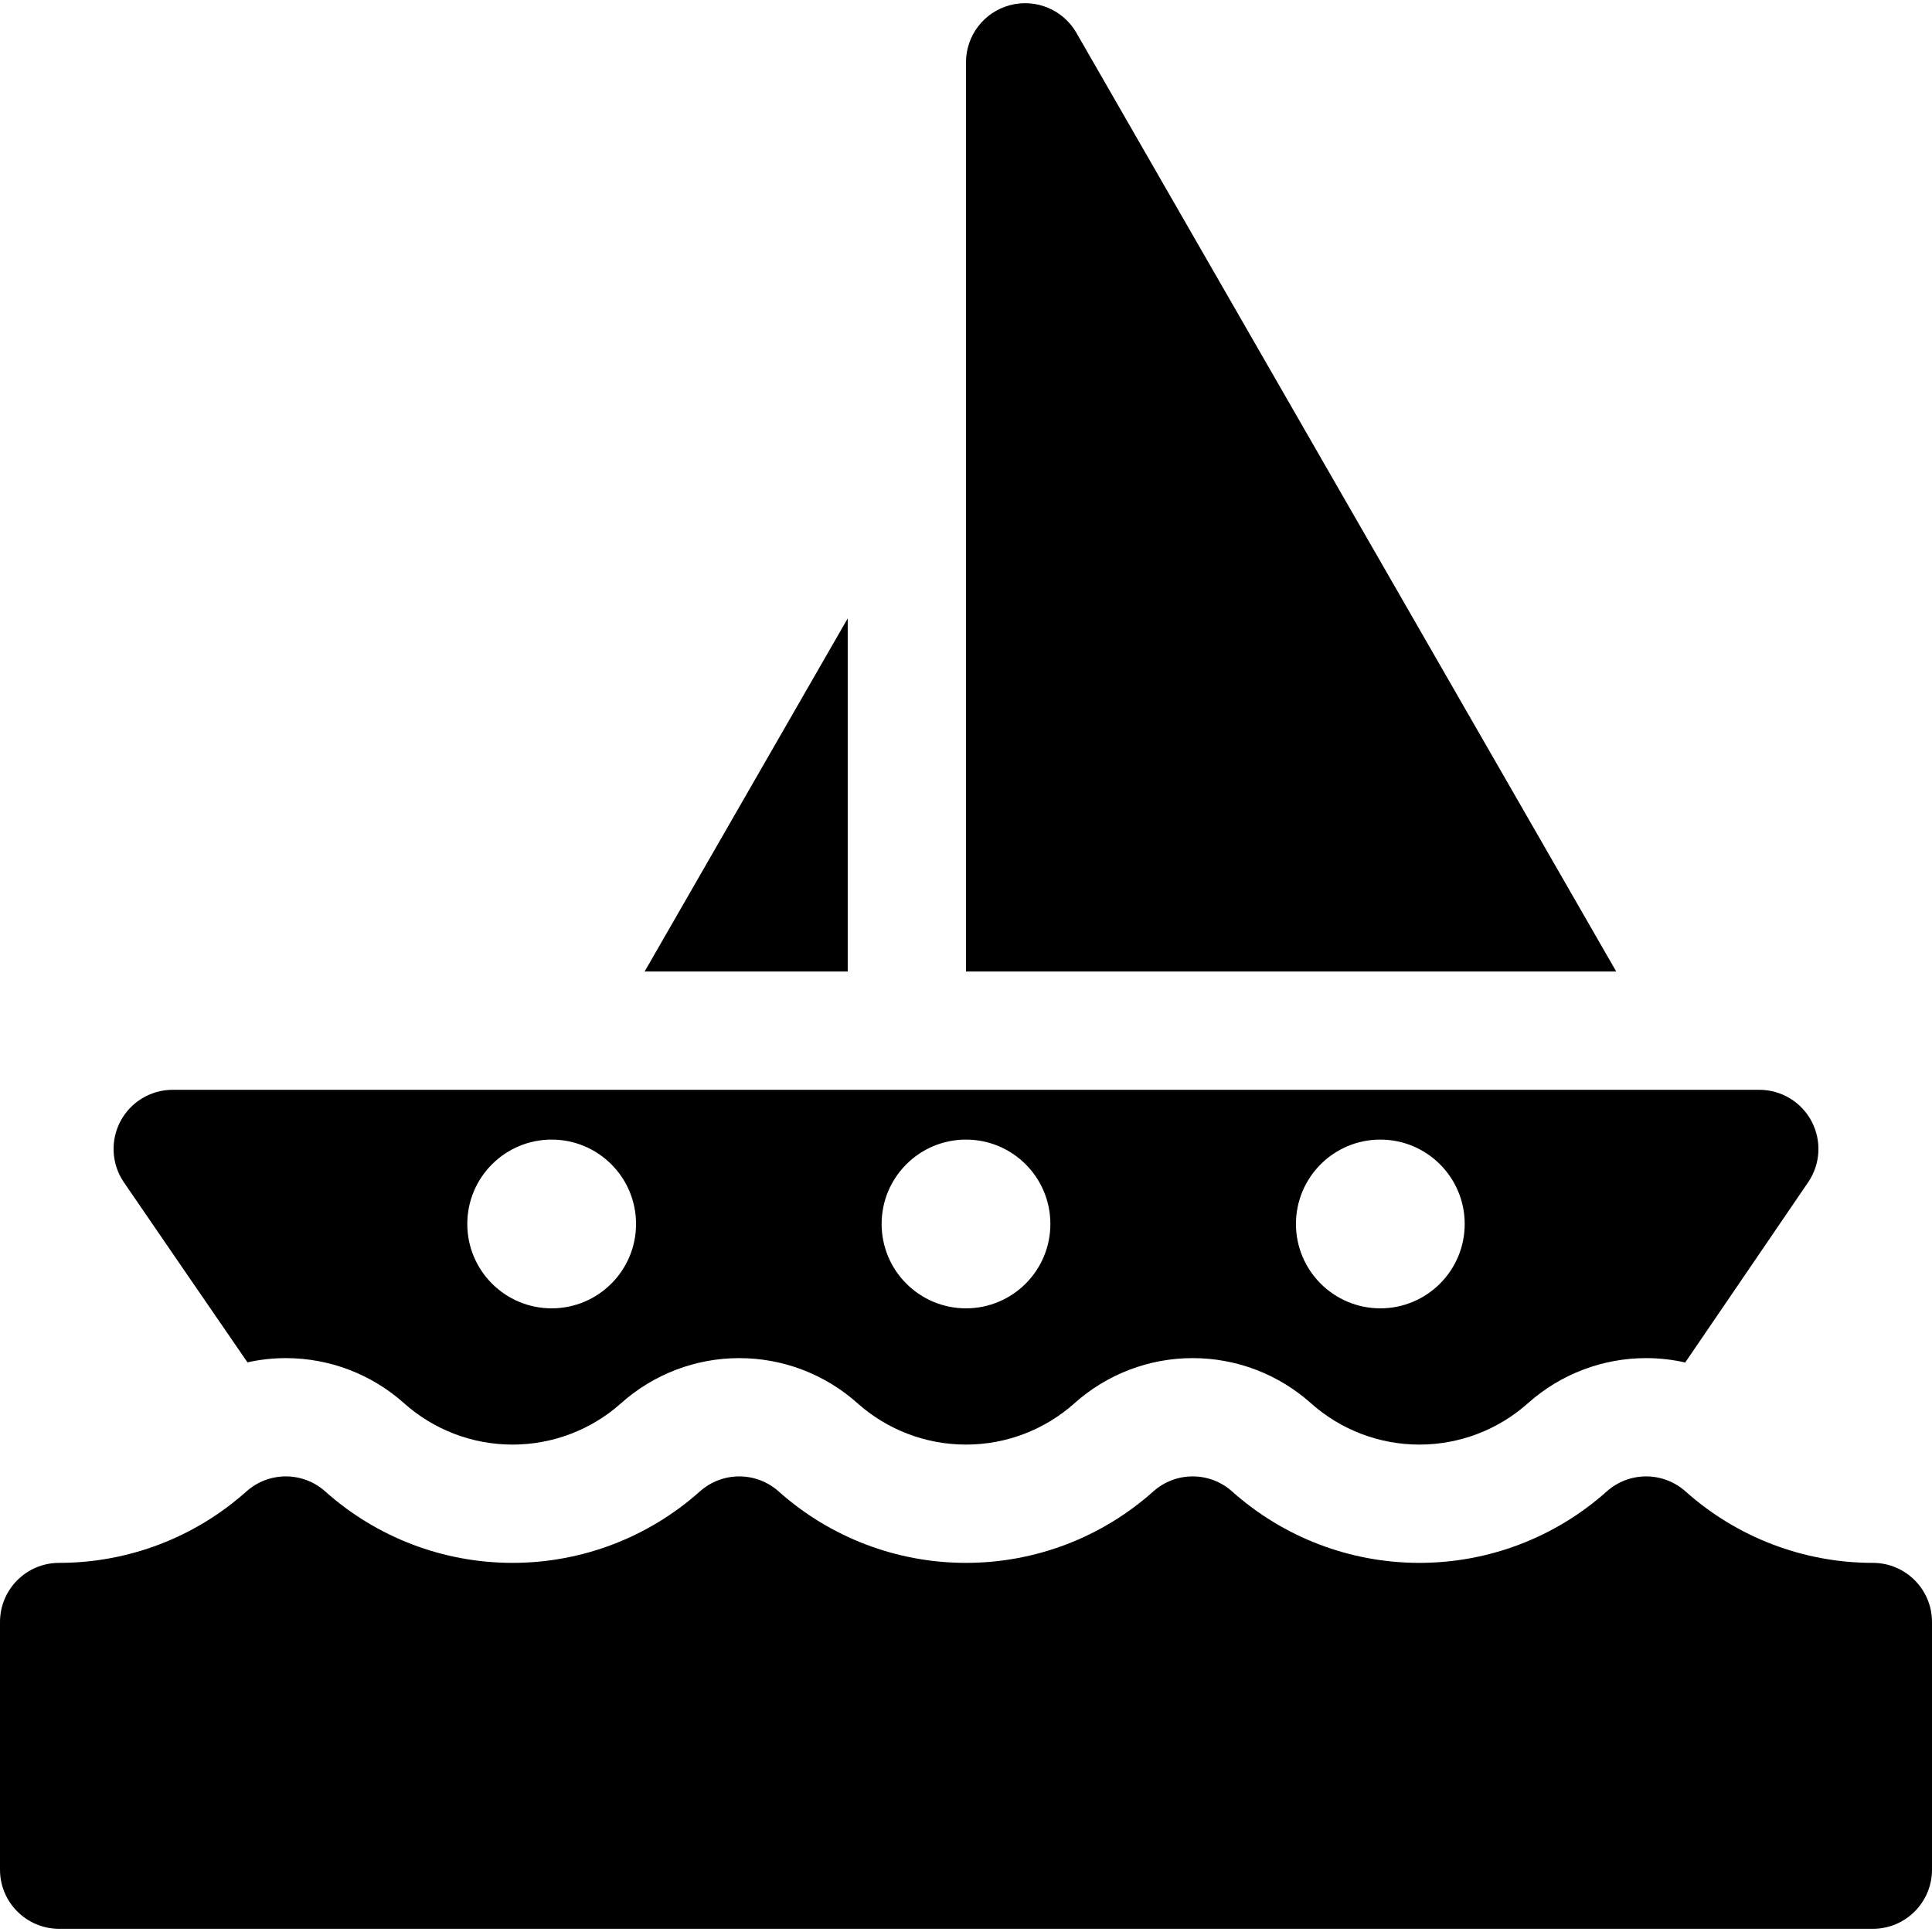 <?xml version="1.0" encoding="iso-8859-1"?>
<!-- Generator: Adobe Illustrator 19.0.0, SVG Export Plug-In . SVG Version: 6.00 Build 0)  -->
<svg xmlns="http://www.w3.org/2000/svg" xmlns:xlink="http://www.w3.org/1999/xlink" version="1.1" id="Layer_1" x="0px" y="0px" viewBox="0 0 512 512" style="enable-background:new 0 0 512 512;" xml:space="preserve">
<g>
	<g>
		<path d="M496.327,414.178c-18.334,0-35.966-6.726-49.647-18.936c-5.946-5.305-14.926-5.307-20.871,0    c-13.685,12.211-31.317,18.936-49.649,18.936c-18.334,0-35.966-6.725-49.647-18.935c-5.944-5.308-14.928-5.308-20.873,0    c-13.679,12.21-31.311,18.935-49.644,18.935c-18.335,0-35.967-6.726-49.65-18.936c-5.944-5.306-14.926-5.307-20.873,0.001    c-13.679,12.21-31.311,18.935-49.646,18.935s-35.964-6.725-49.641-18.933c-5.945-5.311-14.928-5.311-20.873-0.003    c-13.678,12.21-31.31,18.936-49.643,18.936C7.017,414.178,0,421.195,0,429.85v65.633c0,8.655,7.017,15.673,15.673,15.673h480.655    c8.657,0,15.673-7.017,15.673-15.673V429.85C512,421.195,504.984,414.178,496.327,414.178z"/>
	</g>
</g>
<g>
	<g>
		<path d="M480.092,297.169c-2.712-5.142-8.048-8.36-13.863-8.36H45.771c-5.812,0-11.15,3.218-13.862,8.36    c-2.713,5.142-2.357,11.363,0.926,16.162c8.774,12.829,20.508,29.909,32.746,47.705c3.316-0.733,6.725-1.119,10.173-1.119    c11.567,0,22.69,4.245,31.318,11.948c7.921,7.072,18.136,10.968,28.761,10.968c10.627,0,20.845-3.896,28.773-10.974    c8.625-7.699,19.743-11.941,31.309-11.941c11.562,0,22.68,4.24,31.307,11.937c7.932,7.079,18.153,10.978,28.779,10.978    c10.625,0,20.843-3.897,28.771-10.974c8.622-7.699,19.743-11.943,31.309-11.943c11.566,0,22.687,4.242,31.315,11.946    c7.924,7.074,18.142,10.971,28.768,10.971c10.624,0,20.844-3.899,28.778-10.978c8.622-7.696,19.74-11.937,31.305-11.937    c3.512,0,6.984,0.397,10.356,1.158c12.136-17.82,23.791-34.918,32.564-47.746C482.449,308.532,482.804,302.311,480.092,297.169z     M146.198,346.724c-12.349,0-22.359-10.012-22.359-22.36c0-12.35,10.01-22.36,22.359-22.36s22.361,10.01,22.361,22.36    C168.558,336.712,158.547,346.724,146.198,346.724z M255.999,346.724c-12.348,0-22.359-10.012-22.359-22.36    c0-12.35,10.011-22.36,22.359-22.36c12.349,0,22.361,10.01,22.361,22.36C278.36,336.712,268.348,346.724,255.999,346.724z     M365.801,346.724c-12.346,0-22.36-10.012-22.36-22.36c0-12.35,10.014-22.36,22.36-22.36c12.348,0,22.36,10.01,22.36,22.36    C388.162,336.712,378.15,346.724,365.801,346.724z"/>
	</g>
</g>
<g>
	<g>
		<polygon points="170.831,257.464 224.655,257.464 224.655,163.874   "/>
	</g>
</g>
<g>
	<g>
		<g>
			<path d="M267.63,1.375C260.772,3.206,256,9.417,256,16.517v240.946h172.32L285.26,8.704     C281.721,2.551,274.491-0.453,267.63,1.375z"/>
			<polygon points="428.321,257.463 428.32,257.463 428.321,257.464    "/>
		</g>
	</g>
</g>
<g>
</g>
<g>
</g>
<g>
</g>
<g>
</g>
<g>
</g>
<g>
</g>
<g>
</g>
<g>
</g>
<g>
</g>
<g>
</g>
<g>
</g>
<g>
</g>
<g>
</g>
<g>
</g>
<g>
</g>
</svg>

